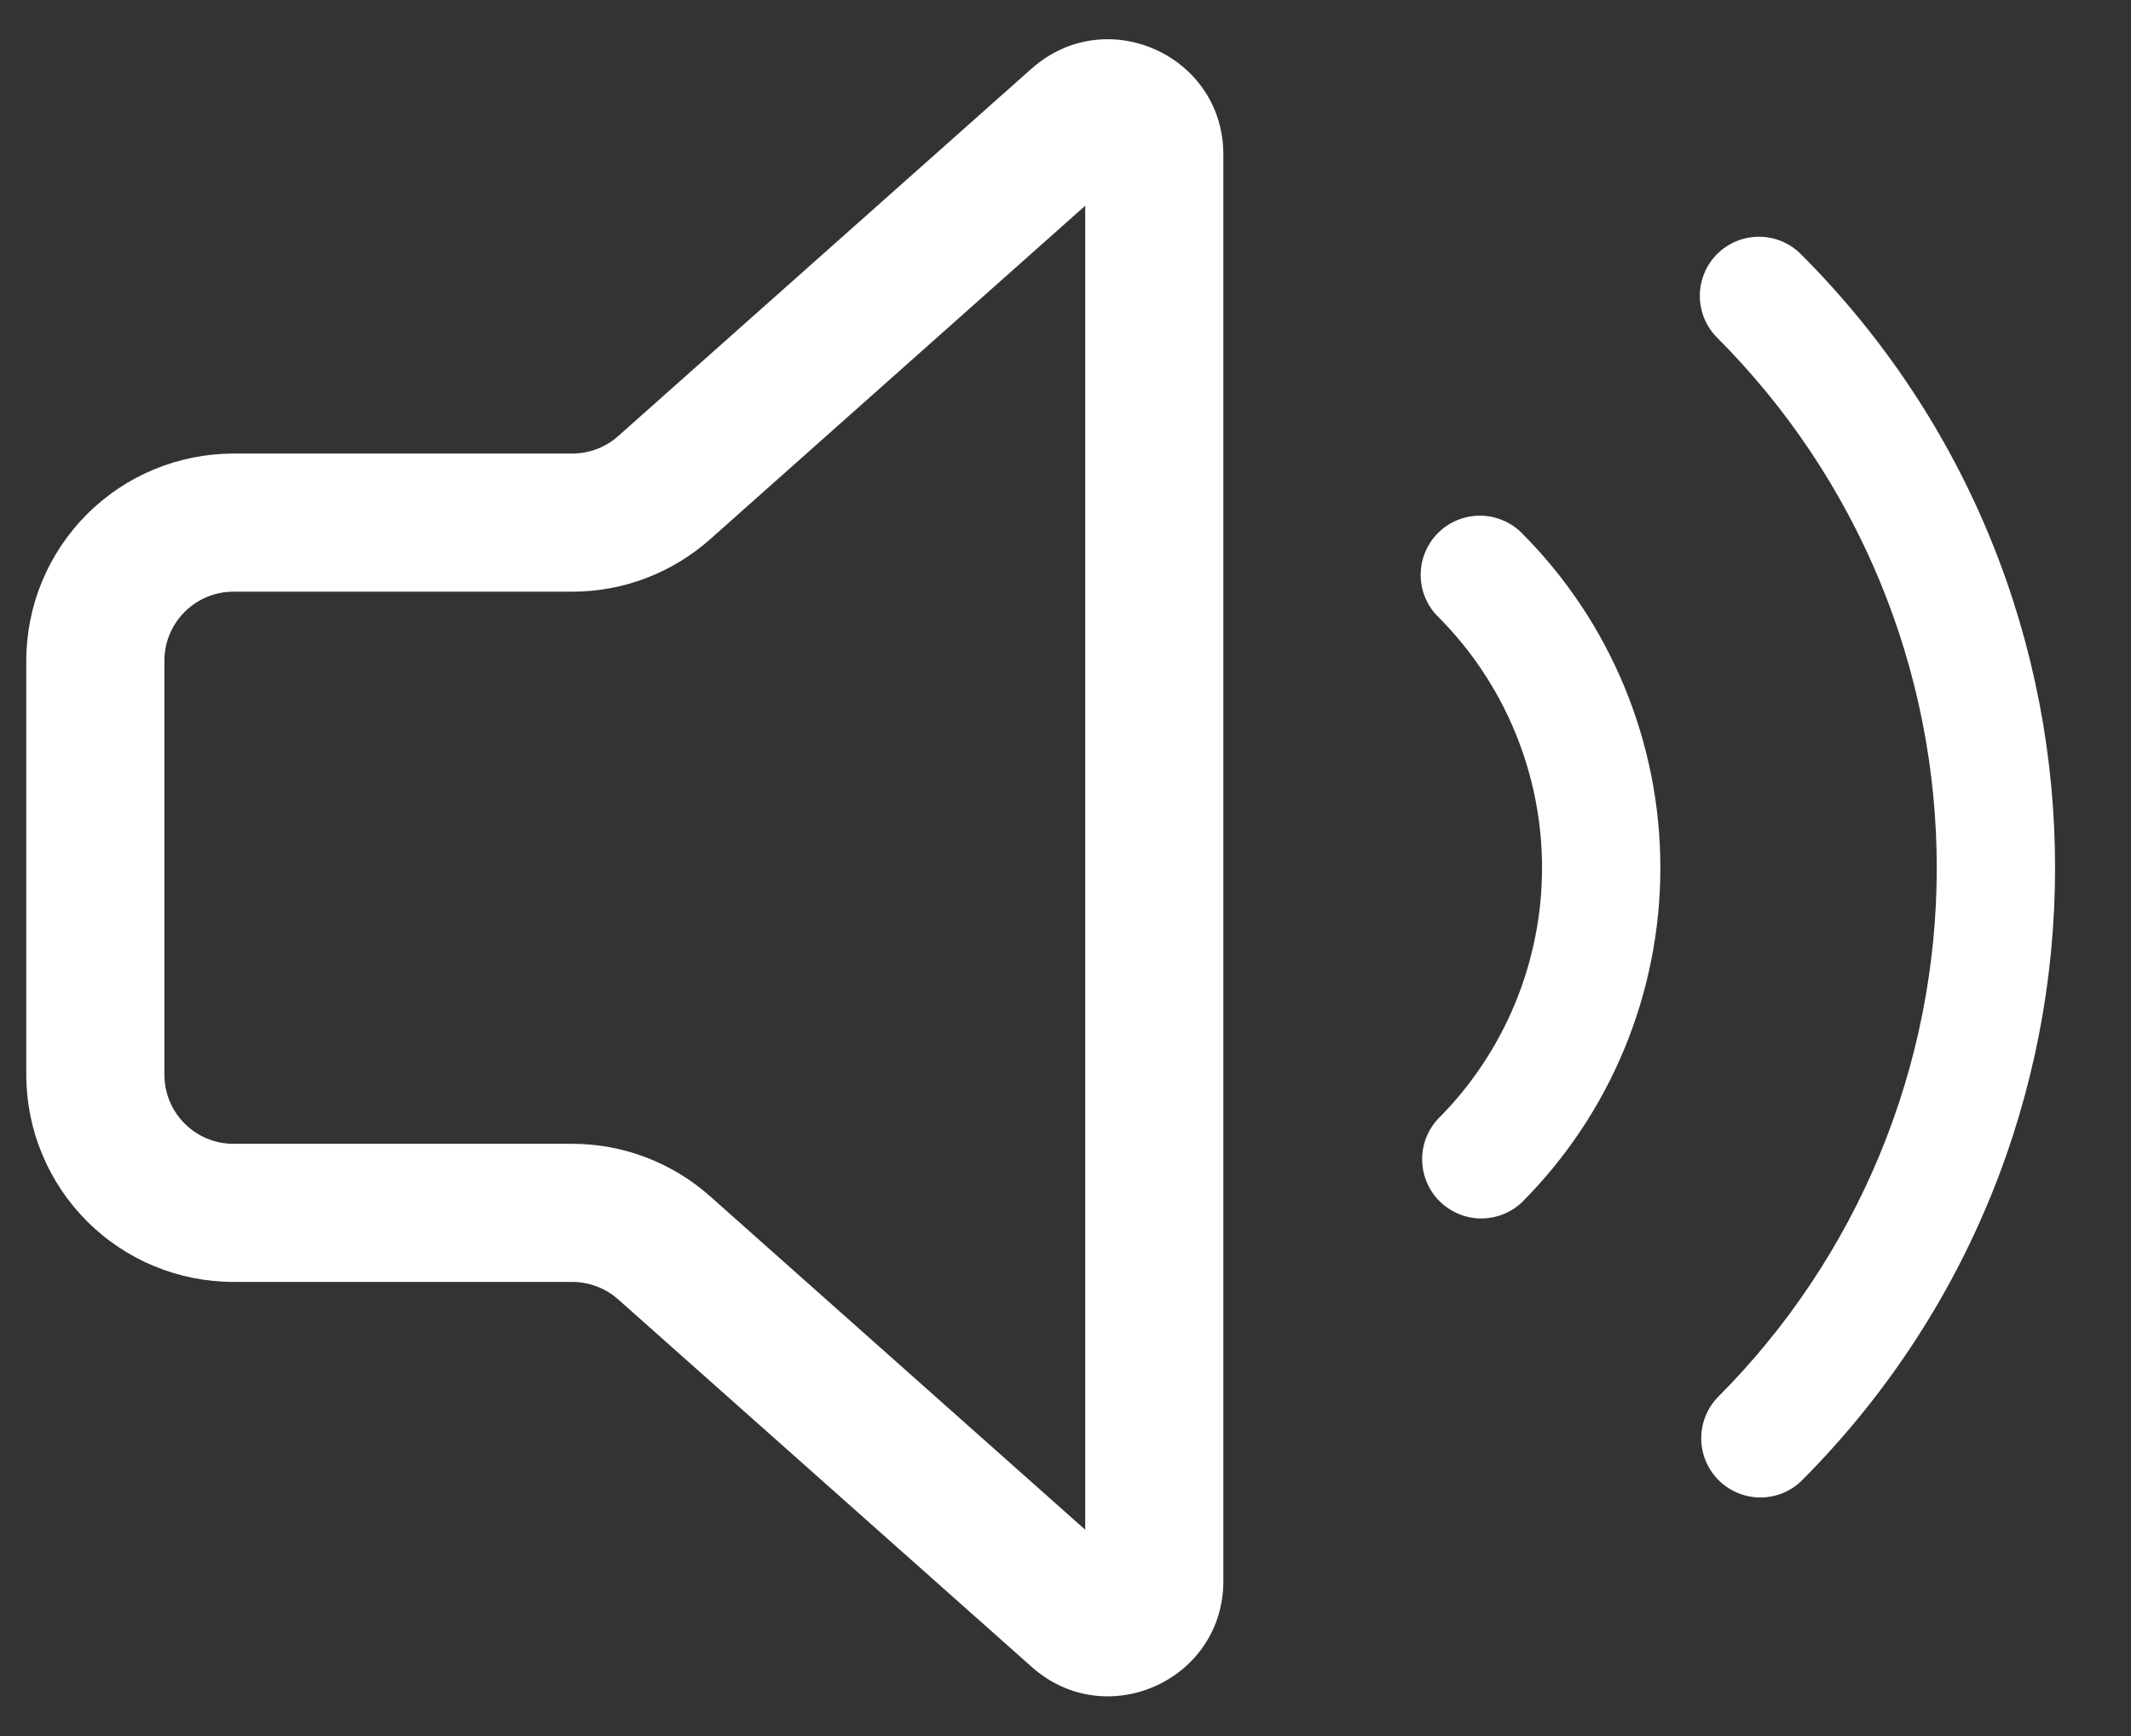 <svg width="27" height="22" viewBox="0 0 27 22" fill="none" xmlns="http://www.w3.org/2000/svg">
<rect x="0" y="0" width="27" height="22" fill="#333333" stroke="none"/>
<path d="M13.073 0.868C14.014 0.033 15.5 0.7 15.5 1.958V20.036C15.5 21.295 14.014 21.962 13.073 21.125L7.833 16.467C7.673 16.325 7.466 16.246 7.252 16.245H2.958C2.262 16.245 1.594 15.969 1.102 15.476C0.61 14.984 0.333 14.316 0.333 13.62V8.373C0.333 7.676 0.61 7.009 1.102 6.517C1.594 6.024 2.262 5.748 2.958 5.748H7.252C7.466 5.747 7.673 5.669 7.833 5.526L13.072 0.868H13.073ZM13.75 2.607L8.996 6.835C8.515 7.262 7.895 7.498 7.252 7.498H2.958C2.726 7.498 2.504 7.59 2.34 7.754C2.175 7.918 2.083 8.141 2.083 8.373V13.62C2.083 14.103 2.475 14.495 2.958 14.495H7.252C7.895 14.495 8.515 14.732 8.996 15.159L13.75 19.386V2.607Z" fill="white"/>
<path d="M21.756 3.219C21.897 3.079 22.087 3 22.286 3C22.485 3 22.675 3.079 22.816 3.219C27.112 7.515 27.112 14.479 22.816 18.775C22.674 18.908 22.486 18.98 22.291 18.977C22.097 18.973 21.912 18.894 21.774 18.757C21.637 18.619 21.558 18.434 21.555 18.24C21.551 18.046 21.623 17.858 21.756 17.715C22.638 16.833 23.338 15.786 23.816 14.633C24.293 13.48 24.539 12.245 24.539 10.997C24.539 9.75 24.293 8.514 23.816 7.362C23.338 6.209 22.638 5.162 21.756 4.279C21.616 4.139 21.537 3.948 21.537 3.749C21.537 3.551 21.616 3.36 21.756 3.219V3.219Z" fill="white"/>
<path d="M19.281 6.754C19.211 6.685 19.128 6.629 19.037 6.592C18.946 6.554 18.849 6.535 18.75 6.535C18.652 6.535 18.554 6.554 18.463 6.592C18.372 6.629 18.289 6.685 18.22 6.754C18.15 6.824 18.095 6.907 18.057 6.998C18.019 7.089 18 7.186 18 7.285C18 7.383 18.019 7.481 18.057 7.572C18.095 7.663 18.15 7.746 18.22 7.815C18.638 8.233 18.969 8.729 19.195 9.275C19.421 9.821 19.538 10.406 19.538 10.997C19.538 11.588 19.421 12.173 19.195 12.719C18.969 13.265 18.638 13.761 18.22 14.179C18.087 14.322 18.015 14.509 18.019 14.704C18.022 14.898 18.101 15.084 18.238 15.221C18.375 15.358 18.561 15.437 18.755 15.441C18.95 15.444 19.138 15.372 19.28 15.239C20.405 14.114 21.037 12.588 21.037 10.997C21.037 9.406 20.405 7.879 19.28 6.754H19.281Z" fill="white"/>
</svg>
